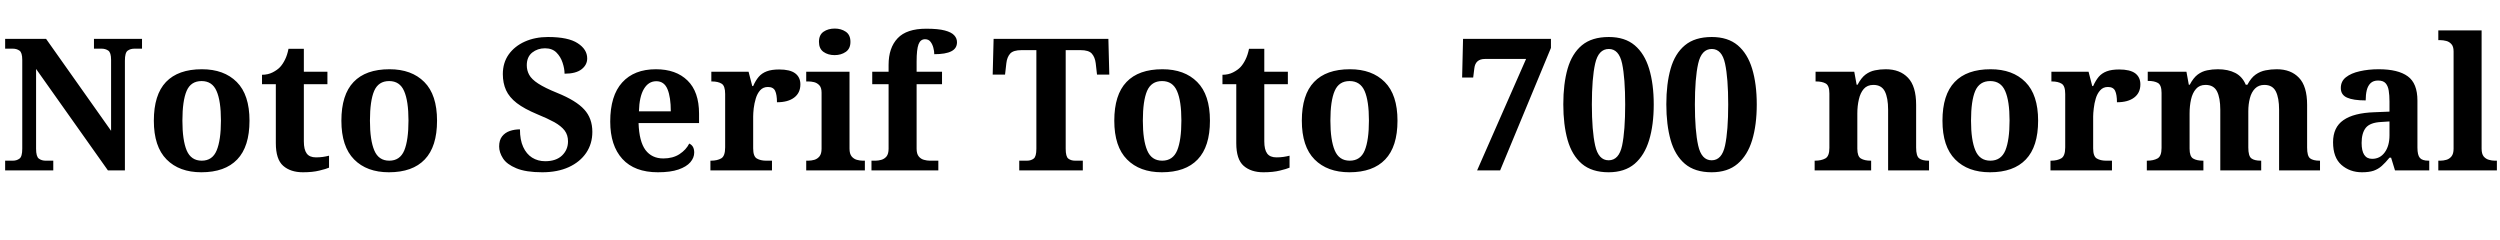 <svg xmlns="http://www.w3.org/2000/svg" xmlns:xlink="http://www.w3.org/1999/xlink" width="325.656" height="31.272"><path fill="black" d="M6.94 22.20L0.67 22.20L0.67 20.93L1.68 20.93Q2.18 20.93 2.54 20.66Q2.90 20.40 2.90 19.37L2.90 19.37L2.90 7.80Q2.90 6.84 2.53 6.59Q2.16 6.34 1.68 6.34L1.68 6.34L0.67 6.34L0.67 5.06L6 5.06L14.47 17.04L14.47 7.80Q14.47 6.84 14.10 6.59Q13.73 6.34 13.25 6.34L13.25 6.34L12.24 6.34L12.24 5.06L18.50 5.06L18.50 6.34L17.50 6.34Q16.99 6.34 16.63 6.60Q16.27 6.86 16.27 7.90L16.27 7.90L16.27 22.20L14.06 22.20L4.70 8.98L4.70 19.37Q4.70 20.40 5.06 20.66Q5.42 20.93 5.93 20.93L5.93 20.93L6.94 20.93L6.94 22.20ZM26.23 22.44L26.23 22.44Q23.35 22.44 21.70 20.77Q20.04 19.10 20.04 15.72L20.04 15.72Q20.04 12.34 21.62 10.68Q23.21 9.02 26.30 9.02L26.30 9.02Q29.18 9.02 30.84 10.68Q32.50 12.34 32.50 15.72L32.50 15.72Q32.50 19.10 30.90 20.77Q29.30 22.44 26.23 22.44ZM26.28 20.93L26.28 20.93Q27.67 20.93 28.22 19.60Q28.78 18.26 28.78 15.70L28.78 15.70Q28.78 13.15 28.21 11.86Q27.65 10.56 26.26 10.56L26.26 10.56Q24.86 10.56 24.31 11.84Q23.76 13.13 23.76 15.72L23.76 15.72Q23.76 18.26 24.32 19.60Q24.89 20.93 26.28 20.93ZM39.46 22.44L39.46 22.44Q37.85 22.44 36.89 21.60Q35.93 20.76 35.93 18.65L35.93 18.65L35.93 10.97L34.13 10.97L34.13 9.74Q34.90 9.74 35.51 9.43Q36.12 9.12 36.48 8.74L36.48 8.74Q36.84 8.35 37.13 7.76Q37.42 7.18 37.58 6.36L37.58 6.36L39.58 6.36L39.58 9.34L42.65 9.34L42.65 10.97L39.58 10.97L39.58 18.41Q39.58 19.49 39.95 19.99Q40.32 20.50 41.16 20.50L41.16 20.50Q41.64 20.50 42.06 20.44Q42.48 20.38 42.86 20.28L42.86 20.28L42.86 21.84Q42.48 22.01 41.60 22.22Q40.73 22.44 39.46 22.44ZM50.66 22.44L50.66 22.44Q47.78 22.44 46.13 20.77Q44.47 19.10 44.47 15.72L44.47 15.72Q44.47 12.34 46.06 10.68Q47.64 9.02 50.74 9.02L50.74 9.02Q53.62 9.02 55.27 10.68Q56.93 12.34 56.93 15.72L56.93 15.72Q56.93 19.10 55.33 20.77Q53.74 22.44 50.66 22.44ZM50.71 20.93L50.71 20.93Q52.10 20.93 52.66 19.60Q53.21 18.26 53.21 15.70L53.21 15.70Q53.21 13.15 52.64 11.86Q52.08 10.56 50.69 10.56L50.69 10.56Q49.30 10.56 48.74 11.84Q48.19 13.13 48.19 15.72L48.19 15.72Q48.19 18.26 48.76 19.60Q49.32 20.93 50.71 20.93ZM70.63 22.44L70.63 22.44Q68.50 22.44 67.26 21.92Q66.02 21.41 65.52 20.63Q65.02 19.85 65.02 19.08L65.02 19.08Q65.02 18.26 65.40 17.77Q65.78 17.28 66.41 17.06Q67.03 16.85 67.73 16.85L67.73 16.85Q67.73 18.22 68.15 19.14Q68.57 20.06 69.31 20.53Q70.06 21 71.02 21L71.02 21Q72.43 21 73.21 20.26Q73.99 19.51 73.99 18.41L73.99 18.41Q73.99 17.59 73.55 17.00Q73.10 16.42 72.22 15.92Q71.33 15.43 69.98 14.88L69.98 14.88Q68.30 14.18 67.32 13.43Q66.34 12.67 65.92 11.75Q65.50 10.82 65.50 9.65L65.50 9.65Q65.50 8.18 66.26 7.10Q67.03 6.02 68.36 5.42Q69.70 4.82 71.38 4.82L71.38 4.82Q74.02 4.82 75.25 5.63Q76.49 6.43 76.49 7.61L76.49 7.61Q76.49 8.45 75.76 9.02Q75.02 9.60 73.54 9.60L73.54 9.60Q73.54 8.93 73.28 8.16Q73.03 7.39 72.48 6.84Q71.93 6.29 70.99 6.29L70.99 6.29Q70.03 6.29 69.32 6.85Q68.62 7.42 68.62 8.50L68.62 8.50Q68.62 9.17 68.93 9.74Q69.24 10.32 70.10 10.88Q70.97 11.45 72.58 12.10L72.58 12.10Q75.05 13.10 76.10 14.26Q77.16 15.41 77.16 17.18L77.16 17.18Q77.16 18.72 76.36 19.91Q75.55 21.10 74.09 21.77Q72.62 22.44 70.63 22.44ZM85.70 22.44L85.70 22.44Q82.66 22.44 81.07 20.70Q79.49 18.96 79.49 15.84L79.49 15.84Q79.49 12.46 81.05 10.74Q82.61 9.02 85.44 9.02L85.44 9.02Q88.06 9.02 89.56 10.49Q91.06 11.95 91.06 14.81L91.06 14.81L91.06 16.03L83.18 16.03Q83.26 18.43 84.08 19.54Q84.91 20.64 86.40 20.64L86.40 20.64Q87.65 20.64 88.51 20.08Q89.38 19.51 89.78 18.70L89.78 18.70Q90.12 18.86 90.28 19.16Q90.43 19.46 90.43 19.87L90.43 19.87Q90.43 20.54 89.93 21.13Q89.42 21.72 88.38 22.08Q87.34 22.44 85.70 22.44ZM83.23 14.50L87.38 14.50Q87.38 12.65 86.95 11.62Q86.52 10.58 85.49 10.58L85.49 10.58Q84.48 10.58 83.88 11.58Q83.28 12.58 83.23 14.50L83.23 14.50ZM100.56 22.20L92.54 22.20L92.54 20.93L92.62 20.93Q93.43 20.93 93.95 20.63Q94.46 20.33 94.46 19.20L94.46 19.20L94.46 12.24Q94.46 11.18 94.00 10.90Q93.53 10.61 92.74 10.61L92.74 10.61L92.66 10.61L92.66 9.34L97.51 9.34L97.99 11.21L98.11 11.21Q98.42 10.49 98.83 10.01Q99.24 9.53 99.88 9.29Q100.51 9.05 101.50 9.05L101.50 9.05Q102.91 9.05 103.58 9.55Q104.26 10.06 104.26 10.99L104.26 10.99Q104.26 12.10 103.45 12.71Q102.65 13.32 101.21 13.32L101.21 13.32Q101.21 12.34 100.97 11.83Q100.73 11.33 100.03 11.33L100.03 11.33Q99.41 11.33 99.02 11.76Q98.64 12.19 98.45 12.83Q98.26 13.46 98.18 14.11Q98.11 14.76 98.11 15.17L98.11 15.17L98.11 19.32Q98.11 20.38 98.59 20.65Q99.07 20.93 99.79 20.93L99.79 20.93L100.56 20.93L100.56 22.20ZM112.66 22.20L105.02 22.20L105.02 20.93L105.31 20.93Q105.67 20.93 106.07 20.82Q106.46 20.71 106.74 20.38Q107.02 20.04 107.02 19.37L107.02 19.37L107.02 12.07Q107.02 11.42 106.73 11.11Q106.44 10.80 106.04 10.70Q105.65 10.61 105.31 10.61L105.31 10.61L105.02 10.61L105.02 9.34L110.66 9.34L110.66 19.37Q110.66 20.04 110.94 20.38Q111.22 20.71 111.62 20.82Q112.03 20.93 112.37 20.93L112.37 20.93L112.66 20.93L112.66 22.20ZM108.72 7.18L108.72 7.18Q107.86 7.18 107.27 6.76Q106.68 6.34 106.68 5.45L106.68 5.45Q106.68 4.54 107.28 4.13Q107.88 3.72 108.74 3.72L108.74 3.72Q109.56 3.72 110.17 4.13Q110.78 4.54 110.78 5.45L110.78 5.45Q110.78 6.34 110.17 6.76Q109.56 7.18 108.72 7.18ZM122.23 22.20L113.52 22.20L113.52 20.93L114.05 20.93Q114.41 20.93 114.80 20.82Q115.20 20.71 115.48 20.38Q115.75 20.04 115.75 19.37L115.75 19.37L115.75 10.97L113.62 10.97L113.62 9.34L115.75 9.34L115.75 8.45Q115.75 6.22 116.93 4.98Q118.10 3.74 120.65 3.74L120.65 3.74Q122.21 3.74 123.07 3.97Q123.94 4.20 124.30 4.60Q124.66 4.99 124.66 5.50L124.66 5.50Q124.66 6.31 123.92 6.68Q123.19 7.06 121.70 7.06L121.70 7.06Q121.70 6.67 121.58 6.22Q121.46 5.76 121.21 5.44Q120.96 5.11 120.50 5.11L120.50 5.11Q119.90 5.11 119.65 5.77Q119.40 6.43 119.40 8.02L119.40 8.02L119.40 9.34L122.71 9.34L122.71 10.97L119.40 10.97L119.40 19.37Q119.40 20.04 119.68 20.38Q119.95 20.71 120.36 20.82Q120.77 20.93 121.10 20.93L121.10 20.93L122.23 20.93L122.23 22.20ZM141.05 22.20L132.77 22.20L132.77 20.93L133.78 20.93Q134.30 20.93 134.65 20.66Q135 20.40 135 19.37L135 19.37L135 6.53L133.08 6.53Q132 6.53 131.59 6.98Q131.18 7.44 131.09 8.23L131.09 8.23L130.92 9.72L129.31 9.72L129.43 5.06L144.38 5.06L144.50 9.72L142.90 9.72L142.73 8.23Q142.63 7.44 142.22 6.98Q141.82 6.53 140.74 6.53L140.74 6.53L138.82 6.53L138.82 19.37Q138.82 20.40 139.16 20.66Q139.51 20.93 140.04 20.93L140.04 20.93L141.05 20.93L141.05 22.20ZM151.34 22.44L151.34 22.44Q148.46 22.44 146.81 20.77Q145.15 19.10 145.15 15.72L145.15 15.72Q145.15 12.34 146.74 10.68Q148.32 9.02 151.42 9.02L151.42 9.02Q154.30 9.02 155.95 10.68Q157.61 12.34 157.61 15.72L157.61 15.72Q157.61 19.10 156.01 20.77Q154.42 22.44 151.34 22.44ZM151.39 20.93L151.39 20.93Q152.78 20.93 153.34 19.60Q153.89 18.26 153.89 15.70L153.89 15.70Q153.89 13.15 153.32 11.86Q152.76 10.56 151.37 10.56L151.37 10.56Q149.98 10.56 149.42 11.84Q148.87 13.13 148.87 15.72L148.87 15.72Q148.87 18.26 149.44 19.60Q150 20.93 151.39 20.93ZM164.57 22.44L164.57 22.44Q162.96 22.44 162 21.60Q161.04 20.76 161.04 18.65L161.04 18.65L161.04 10.97L159.24 10.97L159.24 9.74Q160.01 9.74 160.62 9.43Q161.23 9.12 161.59 8.74L161.59 8.74Q161.95 8.35 162.24 7.76Q162.53 7.18 162.70 6.36L162.70 6.36L164.69 6.36L164.69 9.34L167.76 9.34L167.76 10.97L164.69 10.97L164.69 18.41Q164.69 19.49 165.06 19.99Q165.43 20.50 166.27 20.50L166.27 20.50Q166.75 20.50 167.17 20.44Q167.59 20.38 167.98 20.28L167.98 20.28L167.98 21.84Q167.59 22.01 166.72 22.22Q165.84 22.44 164.57 22.44ZM175.78 22.44L175.78 22.44Q172.90 22.44 171.24 20.77Q169.58 19.10 169.58 15.72L169.58 15.72Q169.58 12.34 171.17 10.68Q172.75 9.02 175.85 9.02L175.85 9.02Q178.73 9.02 180.38 10.68Q182.04 12.34 182.04 15.72L182.04 15.72Q182.04 19.10 180.44 20.77Q178.85 22.44 175.78 22.44ZM175.82 20.93L175.82 20.93Q177.22 20.93 177.77 19.60Q178.32 18.26 178.32 15.70L178.32 15.70Q178.32 13.15 177.76 11.86Q177.19 10.56 175.80 10.56L175.80 10.56Q174.41 10.56 173.86 11.84Q173.30 13.13 173.30 15.72L173.30 15.72Q173.30 18.26 173.87 19.60Q174.43 20.93 175.82 20.93ZM195.41 22.20L192.41 22.20L198.79 7.68L193.44 7.68Q192.19 7.68 192.05 8.90L192.05 8.90L191.90 10.10L190.46 10.10L190.58 5.06L202.03 5.06L202.03 6.24L195.41 22.20ZM209.54 22.44L209.54 22.44Q207.36 22.44 206.06 21.34Q204.77 20.23 204.20 18.24Q203.64 16.25 203.64 13.58L203.64 13.58Q203.64 10.92 204.20 8.95Q204.77 6.98 206.06 5.90Q207.36 4.82 209.57 4.82L209.57 4.82Q211.66 4.82 212.94 5.90Q214.22 6.98 214.82 8.96Q215.42 10.94 215.42 13.61L215.42 13.61Q215.42 16.27 214.82 18.25Q214.22 20.23 212.93 21.34Q211.63 22.44 209.54 22.44ZM209.54 20.88L209.54 20.88Q210.89 20.88 211.30 18.96Q211.70 17.04 211.70 13.61L211.70 13.61Q211.70 10.18 211.30 8.28Q210.89 6.38 209.57 6.38L209.57 6.38Q208.22 6.38 207.79 8.28Q207.36 10.18 207.36 13.61L207.36 13.61Q207.36 17.04 207.79 18.96Q208.22 20.88 209.54 20.88ZM222.96 22.44L222.96 22.44Q220.78 22.44 219.48 21.34Q218.18 20.23 217.62 18.24Q217.06 16.25 217.06 13.58L217.06 13.58Q217.06 10.92 217.62 8.95Q218.18 6.98 219.48 5.90Q220.78 4.82 222.98 4.82L222.98 4.82Q225.07 4.82 226.36 5.90Q227.64 6.98 228.24 8.96Q228.84 10.94 228.84 13.61L228.84 13.61Q228.84 16.27 228.24 18.25Q227.64 20.23 226.34 21.34Q225.05 22.44 222.96 22.44ZM222.96 20.88L222.96 20.88Q224.30 20.88 224.71 18.96Q225.12 17.04 225.12 13.61L225.12 13.61Q225.12 10.18 224.71 8.28Q224.30 6.38 222.98 6.38L222.98 6.38Q221.64 6.38 221.21 8.28Q220.78 10.18 220.78 13.61L220.78 13.61Q220.78 17.04 221.21 18.96Q221.64 20.88 222.96 20.88ZM243.74 22.20L236.38 22.20L236.38 20.93L236.42 20.93Q237.24 20.93 237.77 20.64Q238.30 20.35 238.30 19.27L238.30 19.27L238.30 12.17Q238.30 11.16 237.83 10.88Q237.36 10.61 236.57 10.61L236.57 10.61L236.50 10.61L236.50 9.34L241.54 9.34L241.85 11.04L241.97 11.04Q242.45 10.13 243.01 9.71Q243.58 9.29 244.24 9.16Q244.90 9.02 245.64 9.02L245.64 9.02Q247.49 9.02 248.54 10.13Q249.60 11.23 249.60 13.66L249.60 13.66L249.60 19.22Q249.60 20.33 250.00 20.63Q250.39 20.93 251.21 20.93L251.21 20.93L251.28 20.93L251.28 22.20L245.95 22.20L245.95 14.30Q245.95 12.74 245.52 11.90Q245.09 11.06 244.03 11.06L244.03 11.06Q243.24 11.06 242.78 11.58Q242.33 12.10 242.14 12.95Q241.94 13.80 241.94 14.78L241.94 14.78L241.94 19.37Q241.94 20.38 242.41 20.65Q242.88 20.93 243.67 20.93L243.67 20.93L243.74 20.93L243.74 22.20ZM259.22 22.44L259.22 22.44Q256.34 22.44 254.69 20.77Q253.03 19.10 253.03 15.72L253.03 15.72Q253.03 12.34 254.62 10.68Q256.20 9.02 259.30 9.02L259.30 9.02Q262.18 9.02 263.83 10.68Q265.49 12.34 265.49 15.72L265.49 15.72Q265.49 19.10 263.89 20.77Q262.30 22.44 259.22 22.44ZM259.27 20.93L259.27 20.93Q260.66 20.93 261.22 19.60Q261.77 18.26 261.77 15.70L261.77 15.70Q261.77 13.15 261.20 11.86Q260.64 10.56 259.25 10.56L259.25 10.56Q257.86 10.56 257.30 11.84Q256.75 13.13 256.75 15.72L256.75 15.72Q256.75 18.26 257.32 19.60Q257.88 20.93 259.27 20.93ZM275.11 22.20L267.10 22.20L267.10 20.93L267.17 20.93Q267.98 20.93 268.50 20.63Q269.02 20.33 269.02 19.20L269.02 19.20L269.02 12.24Q269.02 11.18 268.55 10.90Q268.08 10.61 267.29 10.61L267.29 10.61L267.22 10.61L267.22 9.34L272.06 9.34L272.54 11.21L272.66 11.21Q272.98 10.49 273.38 10.01Q273.79 9.53 274.43 9.29Q275.06 9.05 276.05 9.05L276.05 9.05Q277.46 9.05 278.14 9.55Q278.81 10.06 278.81 10.99L278.81 10.99Q278.81 12.10 278.00 12.71Q277.20 13.32 275.76 13.32L275.76 13.32Q275.76 12.34 275.52 11.83Q275.28 11.33 274.58 11.33L274.58 11.33Q273.96 11.33 273.58 11.76Q273.19 12.19 273 12.83Q272.81 13.46 272.74 14.11Q272.66 14.76 272.66 15.17L272.66 15.17L272.66 19.32Q272.66 20.38 273.14 20.65Q273.62 20.93 274.34 20.93L274.34 20.93L275.11 20.93L275.11 22.20ZM287.02 22.20L279.65 22.20L279.65 20.93L279.70 20.93Q280.51 20.93 281.04 20.64Q281.57 20.35 281.57 19.27L281.57 19.27L281.57 12.10Q281.57 11.09 281.10 10.81Q280.63 10.54 279.84 10.54L279.84 10.54L279.77 10.54L279.77 9.34L284.81 9.34L285.12 11.04L285.24 11.04Q285.72 10.13 286.28 9.71Q286.85 9.29 287.51 9.16Q288.17 9.02 288.91 9.02L288.91 9.02Q290.23 9.02 291.17 9.50Q292.10 9.98 292.54 11.04L292.54 11.04L292.75 11.04Q293.23 10.13 293.83 9.71Q294.43 9.29 295.13 9.16Q295.82 9.02 296.57 9.02L296.57 9.02Q298.42 9.02 299.47 10.13Q300.53 11.23 300.53 13.66L300.53 13.66L300.53 19.22Q300.53 20.33 300.92 20.63Q301.32 20.93 302.14 20.93L302.14 20.93L302.21 20.93L302.21 22.20L296.88 22.20L296.88 14.30Q296.88 12.74 296.45 11.90Q296.02 11.06 294.96 11.06L294.96 11.06Q294.22 11.06 293.75 11.53Q293.28 12.00 293.08 12.78Q292.87 13.56 292.87 14.50L292.87 14.50L292.87 19.22Q292.87 20.33 293.27 20.63Q293.66 20.93 294.48 20.93L294.48 20.93L294.55 20.93L294.55 22.20L289.22 22.20L289.22 14.30Q289.22 12.74 288.79 11.90Q288.36 11.06 287.30 11.06L287.30 11.06Q286.51 11.06 286.06 11.58Q285.60 12.10 285.41 12.95Q285.22 13.80 285.22 14.78L285.22 14.78L285.22 19.37Q285.22 20.38 285.68 20.65Q286.15 20.93 286.94 20.93L286.94 20.93L287.02 20.93L287.02 22.20ZM307.68 22.44L307.68 22.44Q306.10 22.44 305.00 21.48Q303.91 20.52 303.91 18.53L303.91 18.53Q303.91 16.58 305.26 15.65Q306.60 14.71 309.29 14.62L309.29 14.62L311.26 14.54L311.26 13.22Q311.26 12.41 311.16 11.80Q311.06 11.18 310.75 10.84Q310.44 10.49 309.77 10.49L309.77 10.49Q309.17 10.49 308.81 10.82Q308.45 11.16 308.30 11.75Q308.16 12.34 308.16 13.08L308.16 13.08Q306.55 13.08 305.74 12.72Q304.92 12.36 304.92 11.47L304.92 11.47Q304.92 10.58 305.59 10.06Q306.26 9.53 307.39 9.28Q308.52 9.02 309.86 9.02L309.86 9.02Q312.38 9.02 313.64 9.94Q314.90 10.85 314.90 13.10L314.90 13.10L314.90 19.22Q314.90 20.21 315.22 20.57Q315.53 20.93 316.34 20.93L316.34 20.93L316.44 20.93L316.44 22.20L311.98 22.20L311.47 20.54L311.26 20.54Q310.73 21.19 310.26 21.61Q309.79 22.03 309.19 22.24Q308.59 22.44 307.68 22.44ZM309 20.69L309 20.69Q310.03 20.69 310.64 19.85Q311.26 19.01 311.26 17.62L311.26 17.62L311.26 15.82L310.18 15.89Q308.74 15.96 308.18 16.64Q307.63 17.33 307.63 18.62L307.63 18.62Q307.63 20.69 309 20.69ZM325.25 22.20L317.62 22.20L317.62 20.93L317.90 20.93Q318.26 20.93 318.66 20.82Q319.06 20.71 319.33 20.38Q319.61 20.04 319.61 19.37L319.61 19.37L319.61 6.70Q319.61 6.05 319.32 5.74Q319.03 5.42 318.64 5.33Q318.24 5.23 317.90 5.23L317.90 5.23L317.62 5.23L317.62 3.96L323.26 3.96L323.26 19.37Q323.26 20.04 323.53 20.38Q323.81 20.71 324.22 20.82Q324.62 20.93 324.96 20.93L324.96 20.93L325.25 20.93L325.25 22.20Z"/></svg>